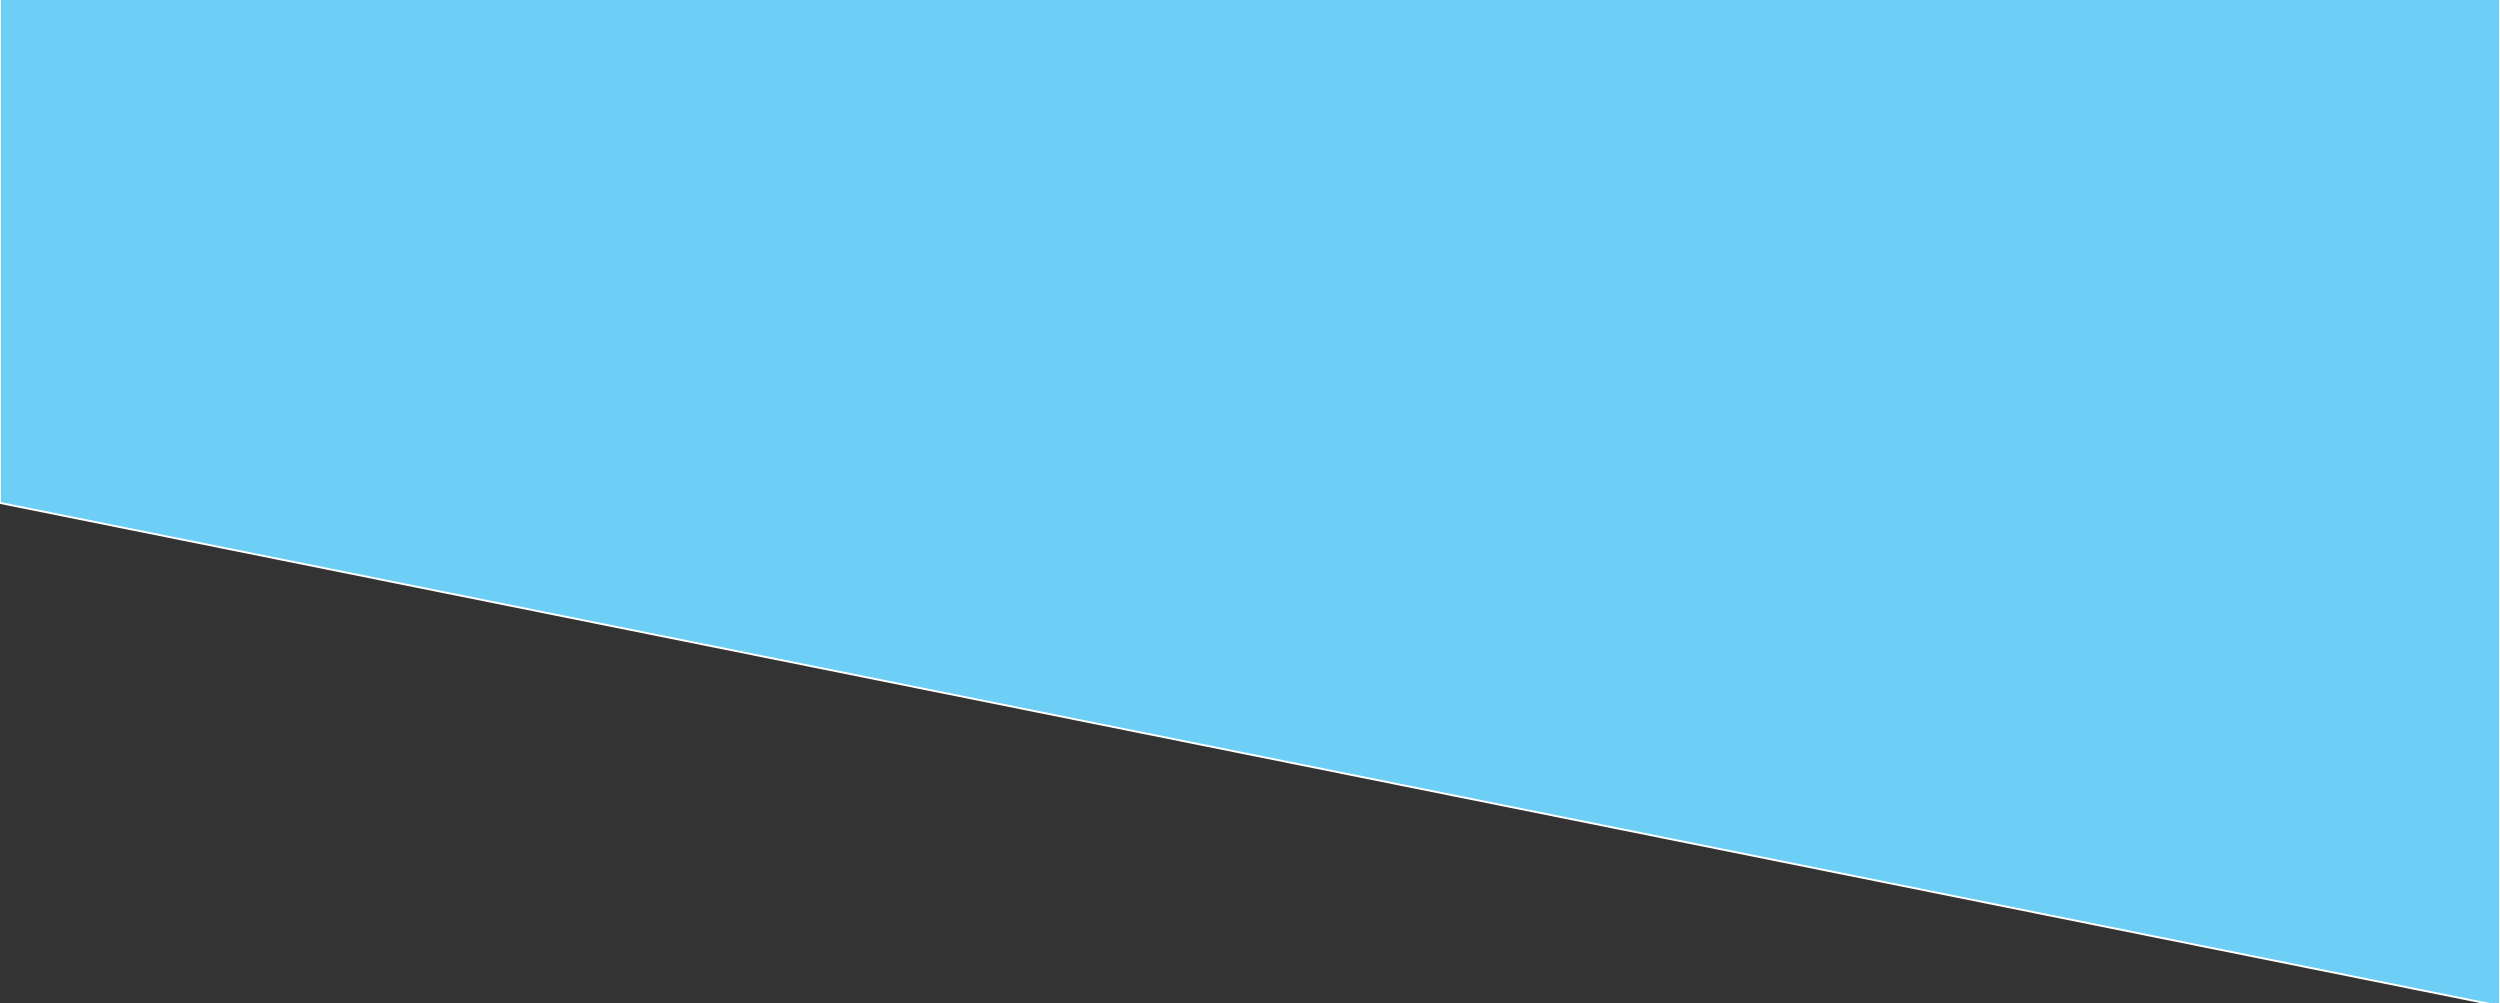 <?xml version="1.0" encoding="utf-8"?>
<!-- Generator: Adobe Illustrator 18.0.0, SVG Export Plug-In . SVG Version: 6.00 Build 0)  -->
<!DOCTYPE svg PUBLIC "-//W3C//DTD SVG 1.1//EN" "http://www.w3.org/Graphics/SVG/1.1/DTD/svg11.dtd">
<svg version="1.1" id="Layer_1" xmlns="http://www.w3.org/2000/svg" xmlns:xlink="http://www.w3.org/1999/xlink" x="0px" y="0px"
	 viewBox="0 0 1280 513.6" enable-background="new 0 0 1280 513.6" xml:space="preserve">
<rect x="0" y="0" width="1280" height="513.6" fill="#333333" stroke="none"/>
<polygon fill="#6DCFF6" stroke="#FFFFFF" stroke-miterlimit="10" points="0,257.5 1280,515.1 1280,-1 0,-1 "/>
</svg>
